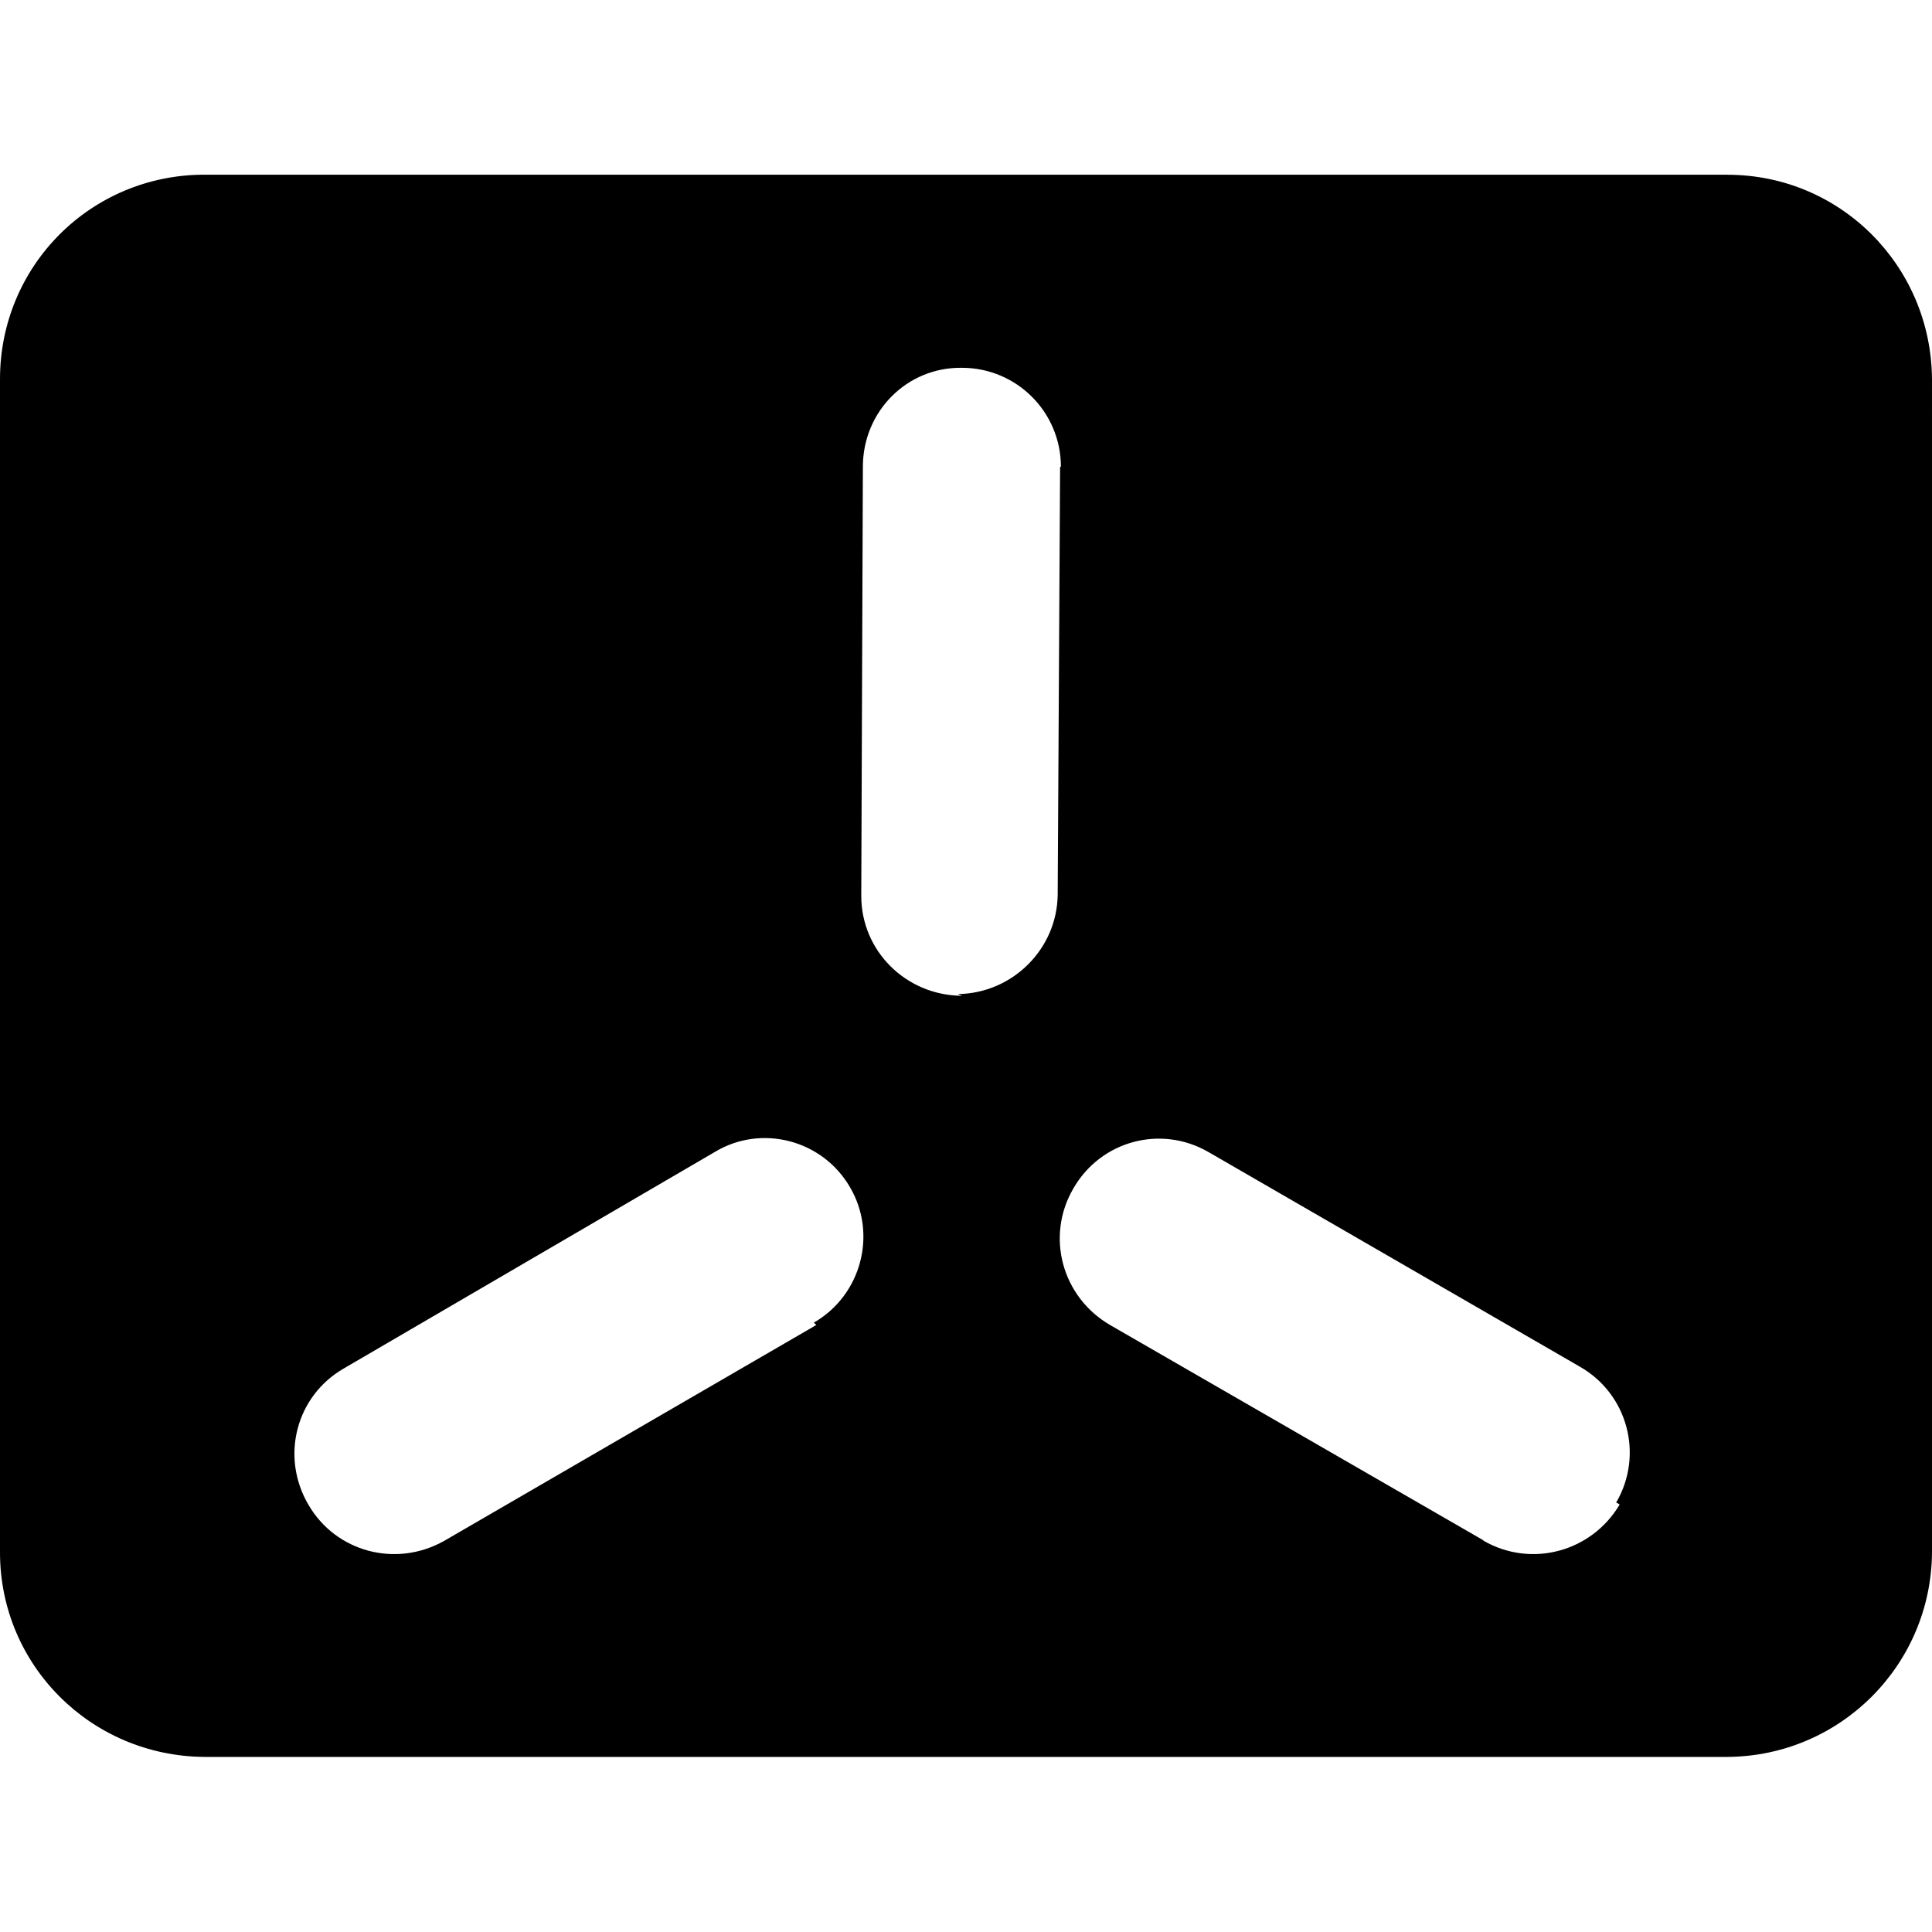 <svg viewBox="0 0 24 24" xmlns="http://www.w3.org/2000/svg"><path d="M21.46 2.17H2.54v0c-1.41 0-2.54 1.13-2.54 2.54v14.575h0c0 1.4 1.13 2.53 2.54 2.54h18.92v0c1.4-.01 2.53-1.14 2.54-2.54V4.711v0c-.01-1.41-1.14-2.54-2.54-2.54ZM10.14 16.46L5.52 19.14v0c-.6.34-1.35.14-1.69-.45 -.35-.6-.15-1.35.44-1.69l4.61-2.69H8.88c.58-.35 1.34-.15 1.68.44 .34.58.14 1.34-.45 1.68Zm1.81-4.09h-.01 -.001c-.69-.01-1.24-.56-1.24-1.24 0-.01 0-.01 0-.01l.02-5.32v-.001c0-.69.55-1.24 1.23-1.23h0v0c.68 0 1.23.55 1.23 1.23 -.01 0-.01 0-.01 0l-.03 5.32v0c-.01.67-.56 1.22-1.24 1.23Zm8.17 6.32h0c-.35.59-1.1.79-1.69.45 -.01-.01-.01-.01-.01-.01l-4.63-2.67v0c-.6-.35-.8-1.1-.46-1.69 .34-.6 1.09-.8 1.68-.46l4.62 2.67v0c.59.34.79 1.09.45 1.68 -.01 0-.01 0-.01 0Z"/></svg>